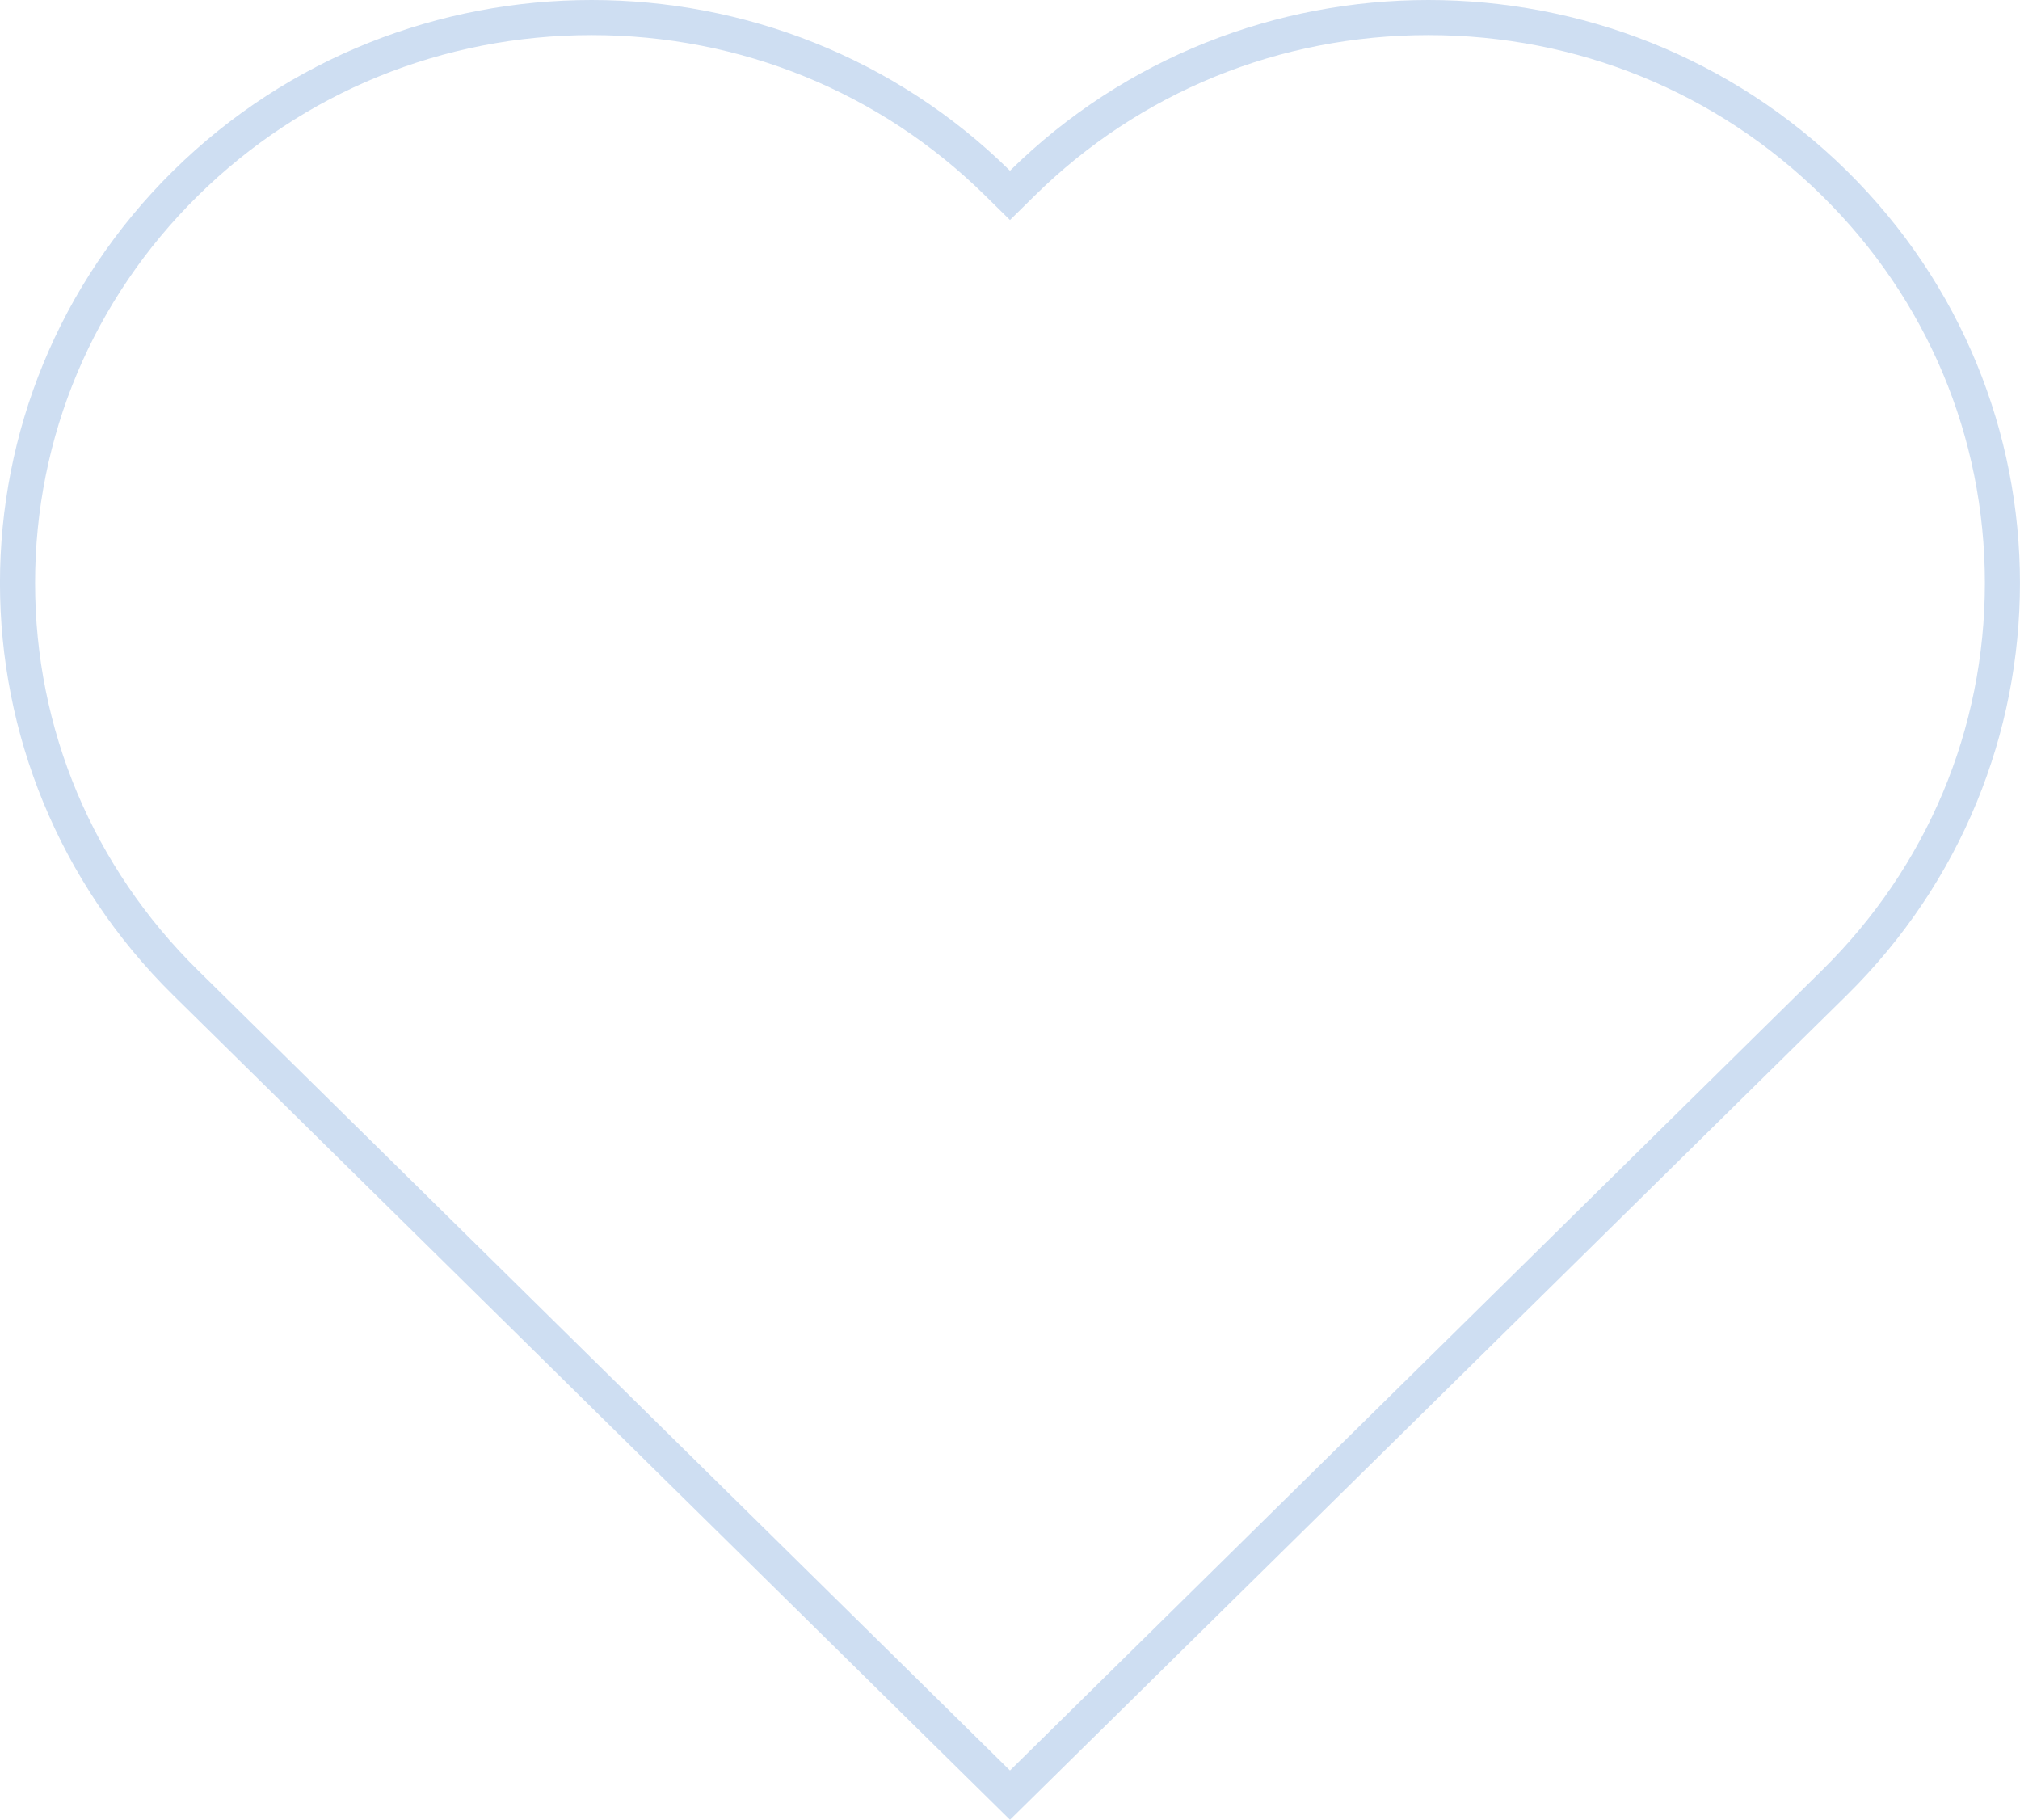 <svg id="favorietensymbool" xmlns="http://www.w3.org/2000/svg" width="57.569" height="51.852" viewBox="0 0 57.569 51.852">
  <g id="Union_1" data-name="Union 1" transform="translate(1973.431 -16.569)" fill="none">
    <path d="M-1968.493,44.928a16.439,16.439,0,0,1,0-23.493,17.04,17.04,0,0,1,23.846,0,17.04,17.04,0,0,1,23.846,0,16.439,16.439,0,0,1,0,23.493l-23.846,23.493Z" stroke="none"/>
    <path d="M -1944.647 67.017 L -1921.503 44.215 C -1918.511 41.267 -1916.863 37.348 -1916.863 33.18 C -1916.863 29.013 -1918.511 25.095 -1921.503 22.147 C -1924.5 19.194 -1928.485 17.569 -1932.724 17.569 C -1936.964 17.569 -1940.949 19.194 -1943.945 22.147 L -1944.647 22.838 L -1945.349 22.147 C -1948.345 19.194 -1952.33 17.569 -1956.57 17.569 C -1960.809 17.569 -1964.795 19.194 -1967.791 22.147 C -1970.783 25.095 -1972.431 29.013 -1972.431 33.18 C -1972.432 37.348 -1970.784 41.267 -1967.791 44.215 L -1944.647 67.017 M -1944.647 68.421 L -1968.493 44.928 C -1975.078 38.44 -1975.078 27.921 -1968.493 21.434 C -1965.2 18.19 -1960.885 16.569 -1956.57 16.569 C -1952.255 16.569 -1947.94 18.19 -1944.647 21.434 C -1941.355 18.19 -1937.039 16.569 -1932.724 16.569 C -1928.409 16.569 -1924.094 18.19 -1920.801 21.434 C -1914.217 27.921 -1914.217 38.44 -1920.801 44.928 L -1944.647 68.421 Z" stroke="none" fill="#cedef2"/>
  </g>
</svg>
